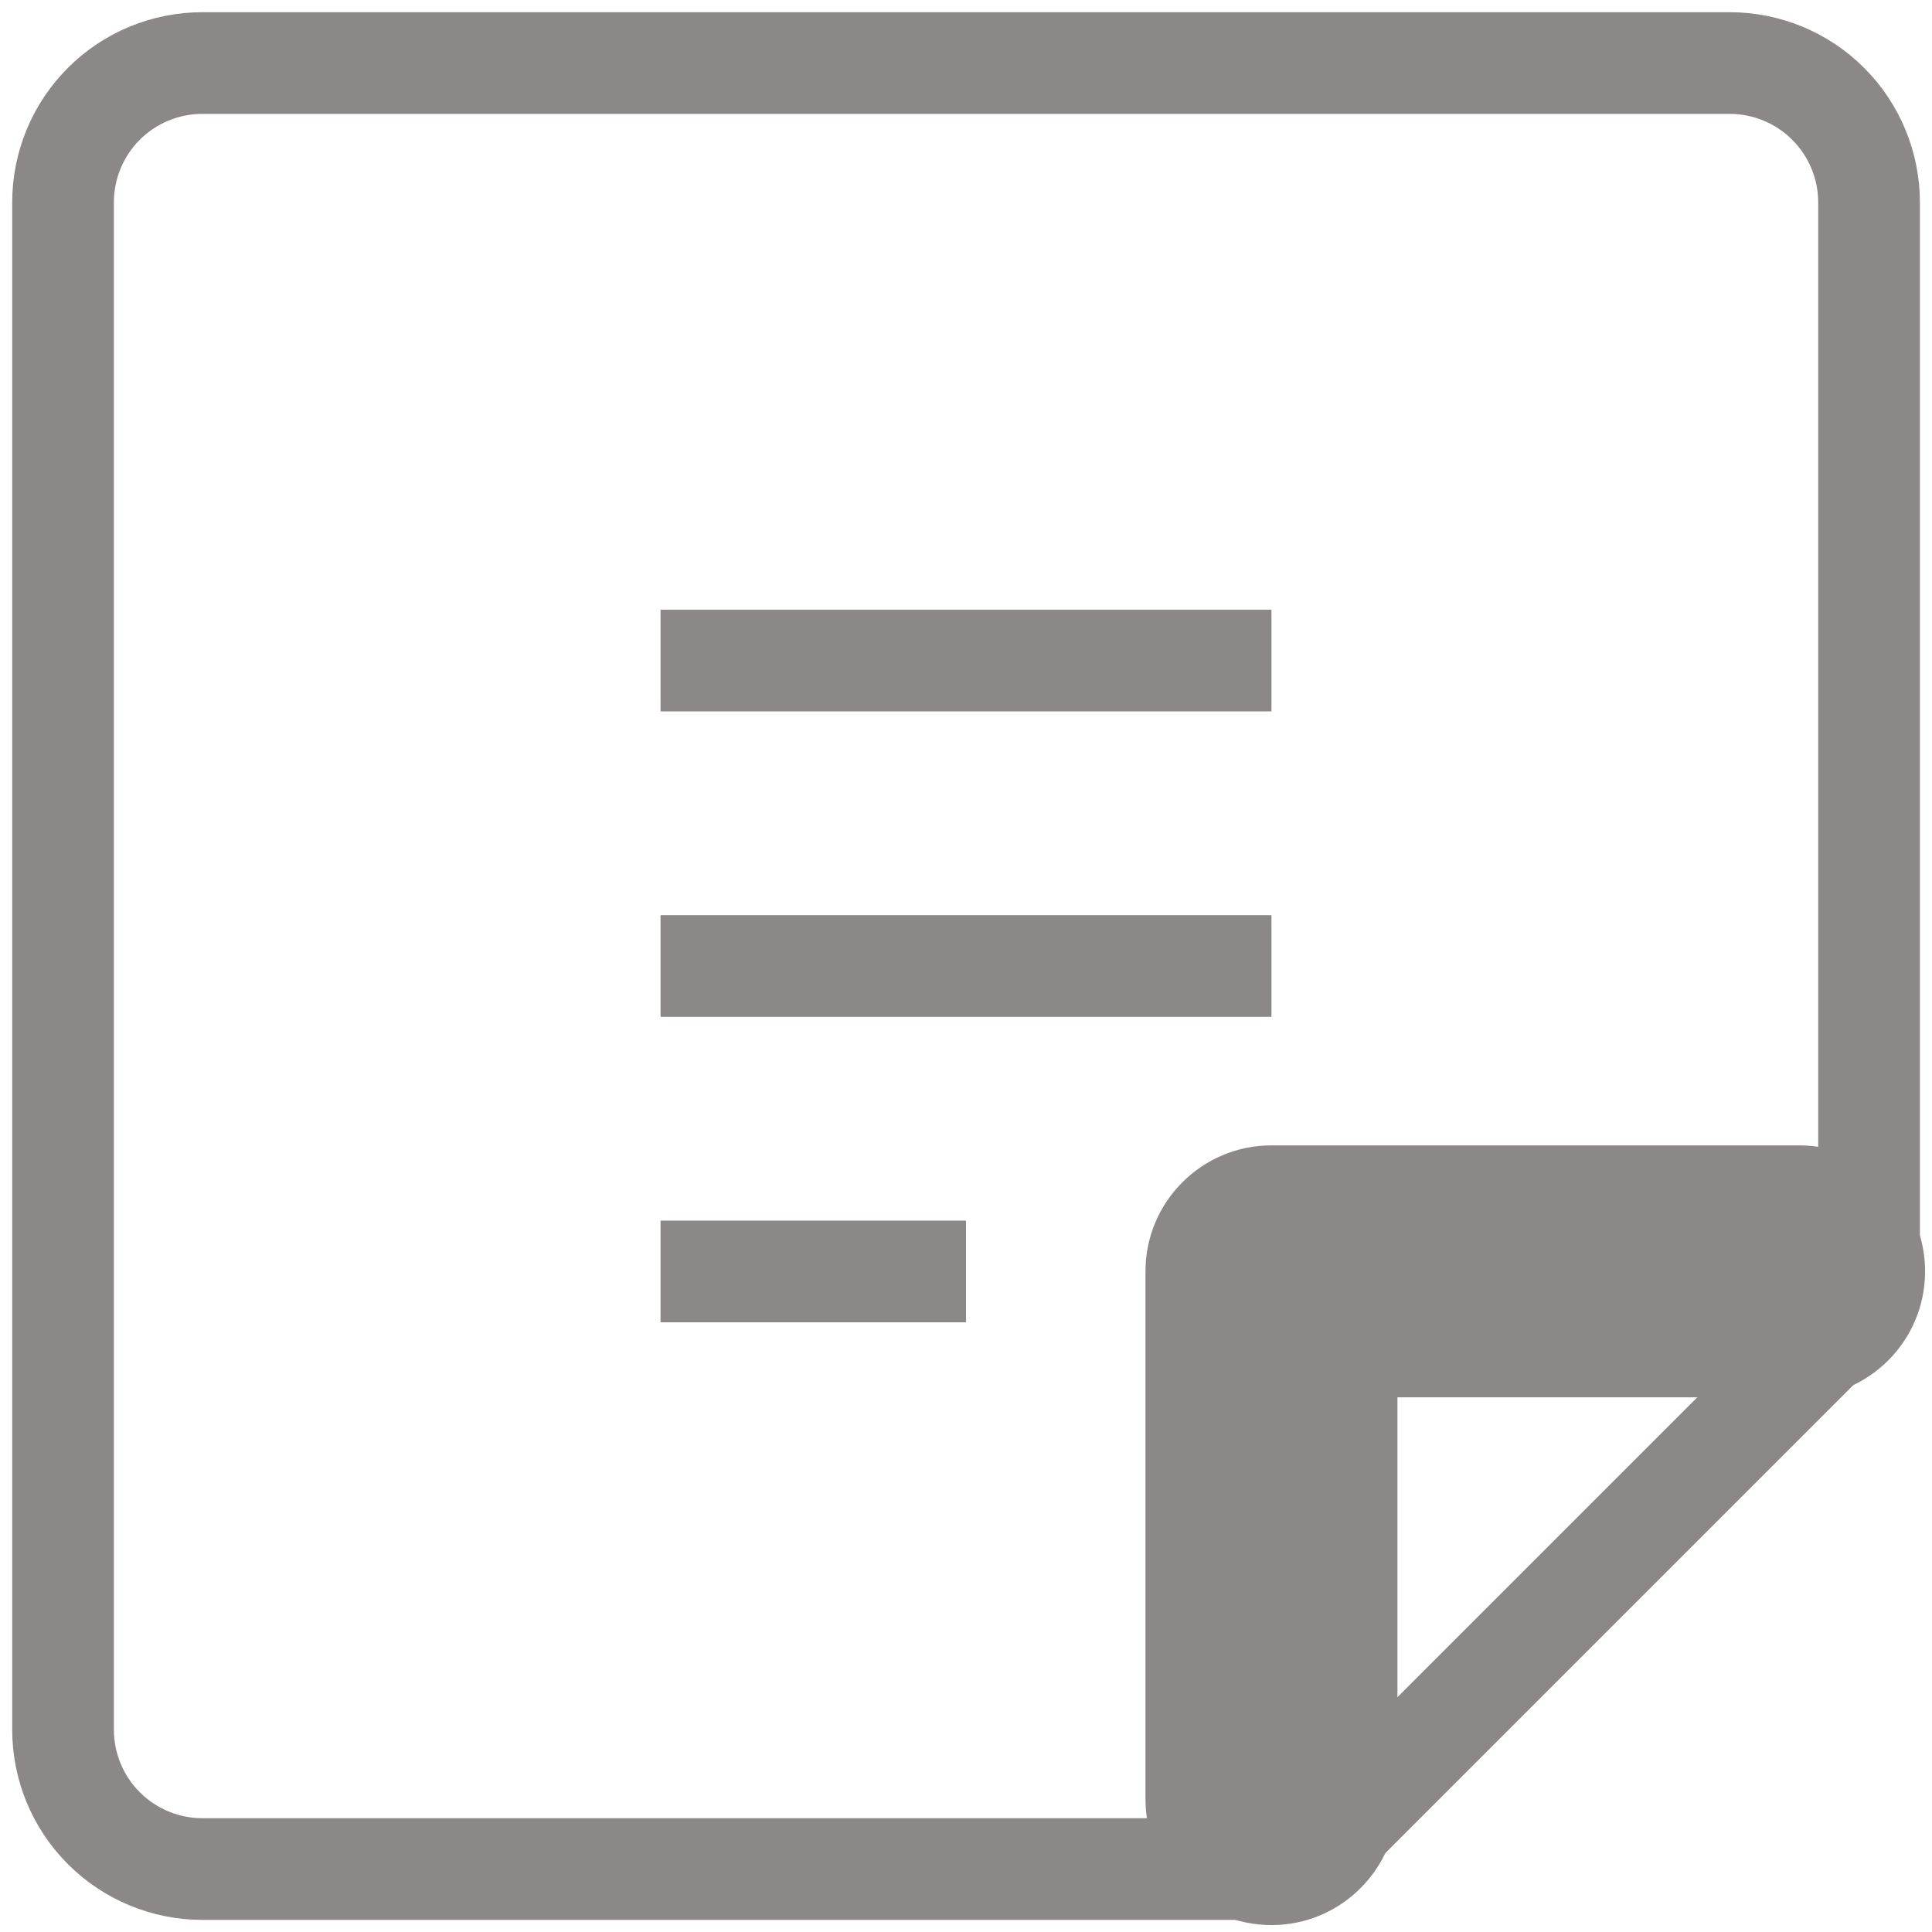 <svg width="19" height="19" viewBox="0 0 19 19" fill="none" xmlns="http://www.w3.org/2000/svg">
<path d="M6.496 6.496H12.504" stroke="#8C8888" strokeWidth="1.2" strokeLinecap="round" strokeLinejoin="round"/>
<path d="M6.496 9.5H12.504" stroke="#8C8888" strokeWidth="1.2" strokeLinecap="round" strokeLinejoin="round"/>
<path d="M6.496 12.504H9.5" stroke="#8C8888" strokeWidth="1.2" strokeLinecap="round" strokeLinejoin="round"/>
<path d="M1.99 18.381H12.193C12.373 18.381 12.551 18.345 12.717 18.276C12.884 18.207 13.035 18.106 13.162 17.979L17.979 13.162C18.106 13.035 18.207 12.884 18.276 12.717C18.345 12.551 18.381 12.373 18.381 12.193V1.99C18.381 1.627 18.236 1.278 17.979 1.021C17.722 0.764 17.373 0.62 17.01 0.62H1.99C1.627 0.62 1.278 0.764 1.021 1.021C0.764 1.278 0.62 1.627 0.62 1.99V17.01C0.62 17.373 0.764 17.722 1.021 17.979C1.278 18.236 1.627 18.381 1.99 18.381Z" stroke="#8C8888" strokeWidth="1.2" strokeLinecap="round" strokeLinejoin="round"/>
<mask id="path-5-outside-1_512_1805" maskUnits="userSpaceOnUse" x="10.439" y="10.438" width="9.294" height="9.294" fill="black">
<rect fill="white" x="10.439" y="10.438" width="9.294" height="9.294"/>
<path d="M17.693 12.503H12.504V17.693"/>
</mask>
<path d="M17.693 13.742C18.377 13.742 18.932 13.188 18.932 12.503C18.932 11.819 18.377 11.264 17.693 11.264V13.742ZM12.504 12.503V11.264C11.82 11.264 11.265 11.819 11.265 12.503H12.504ZM11.265 17.693C11.265 18.377 11.82 18.932 12.504 18.932C13.188 18.932 13.743 18.377 13.743 17.693H11.265ZM17.693 11.264H12.504V13.742H17.693V11.264ZM11.265 12.503V17.693H13.743V12.503H11.265Z" fill="#8C8888" mask="url(#path-5-outside-1_512_1805)"/>
</svg>
